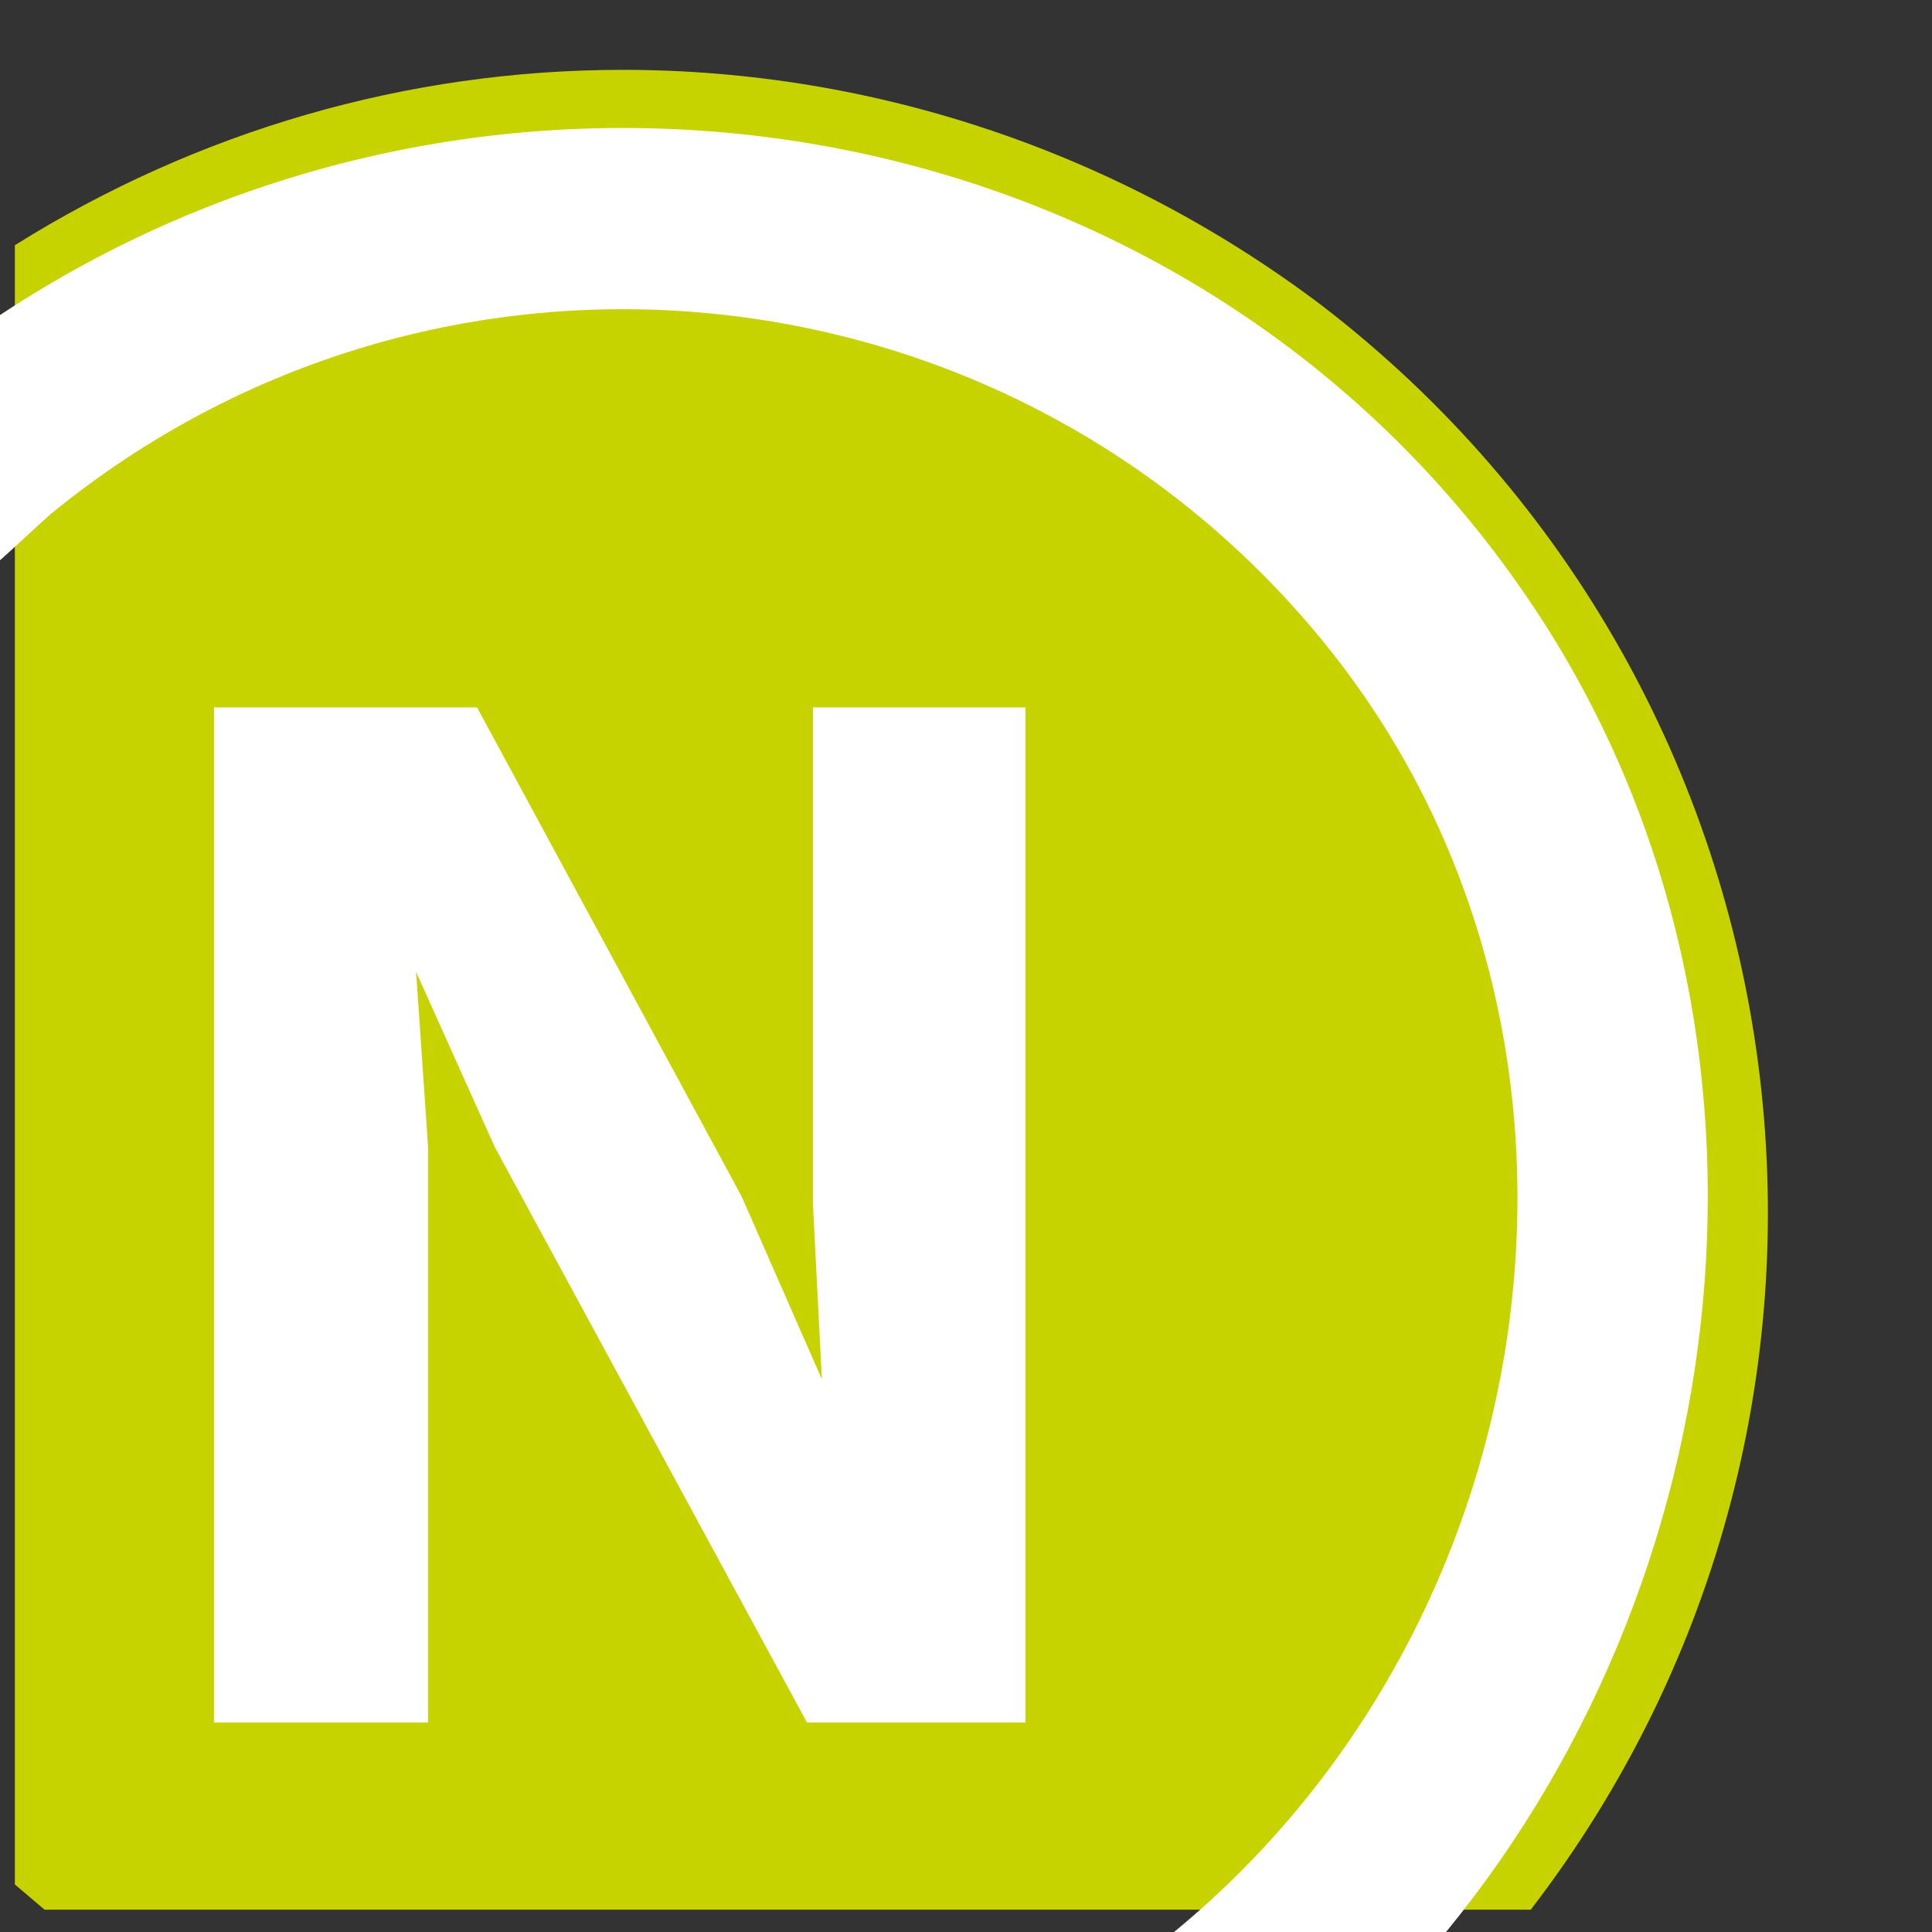 <?xml version="1.0" encoding="utf-8"?>
<!-- Generator: Adobe Illustrator 22.0.1, SVG Export Plug-In . SVG Version: 6.00 Build 0)  -->
<svg version="1.1" xmlns="http://www.w3.org/2000/svg" xmlns:xlink="http://www.w3.org/1999/xlink" x="0px" y="0px"
	 viewBox="0 0 130 130" style="enable-background:new 0 0 130 130;" xml:space="preserve">
<rect x="0" y="0" width="130" height="130" fill="#333333" stroke="none"/>
<style type="text/css">
	.st0{display:none;}
	.st1{display:inline;fill:#FFFFFF;}
	.st2{fill:#C7D300;}
	.st3{fill:#FFFFFF;}
</style>
<g id="Ebene_2" class="st0">
	<rect x="1" y="125.8" class="st1" width="102" height="4.2"/>
</g>
<g id="Ebene_1">
	<path class="st2" d="M41.9,4.7C27.4,4.7,13.3,8.8,1,16.5v110.3l2,1.7h100c25.9-33.7,19.6-82-14-107.9C75.4,10.3,58.9,4.7,41.9,4.7z
		"/>
	<path class="st3" d="M0,21.2C34-1.3,80.8,7,103.3,41c17.9,27,14.5,64-6,89H79c25.9-21.3,31.2-61.1,9.9-87S29.4,13.3,3.4,34.6
		C2.6,35.3,0.8,37,0,37.7V21.8V21.2z"/>
	<polygon class="st3" points="54.7,81 55.3,92.8 49.9,80.5 32.1,47.6 14.4,47.6 14.4,115.9 28.8,115.9 28.8,77.1 28,65.4 33.3,77.2 
		54.3,115.9 69,115.9 69,47.6 54.7,47.6 	"/>
</g>
</svg>
